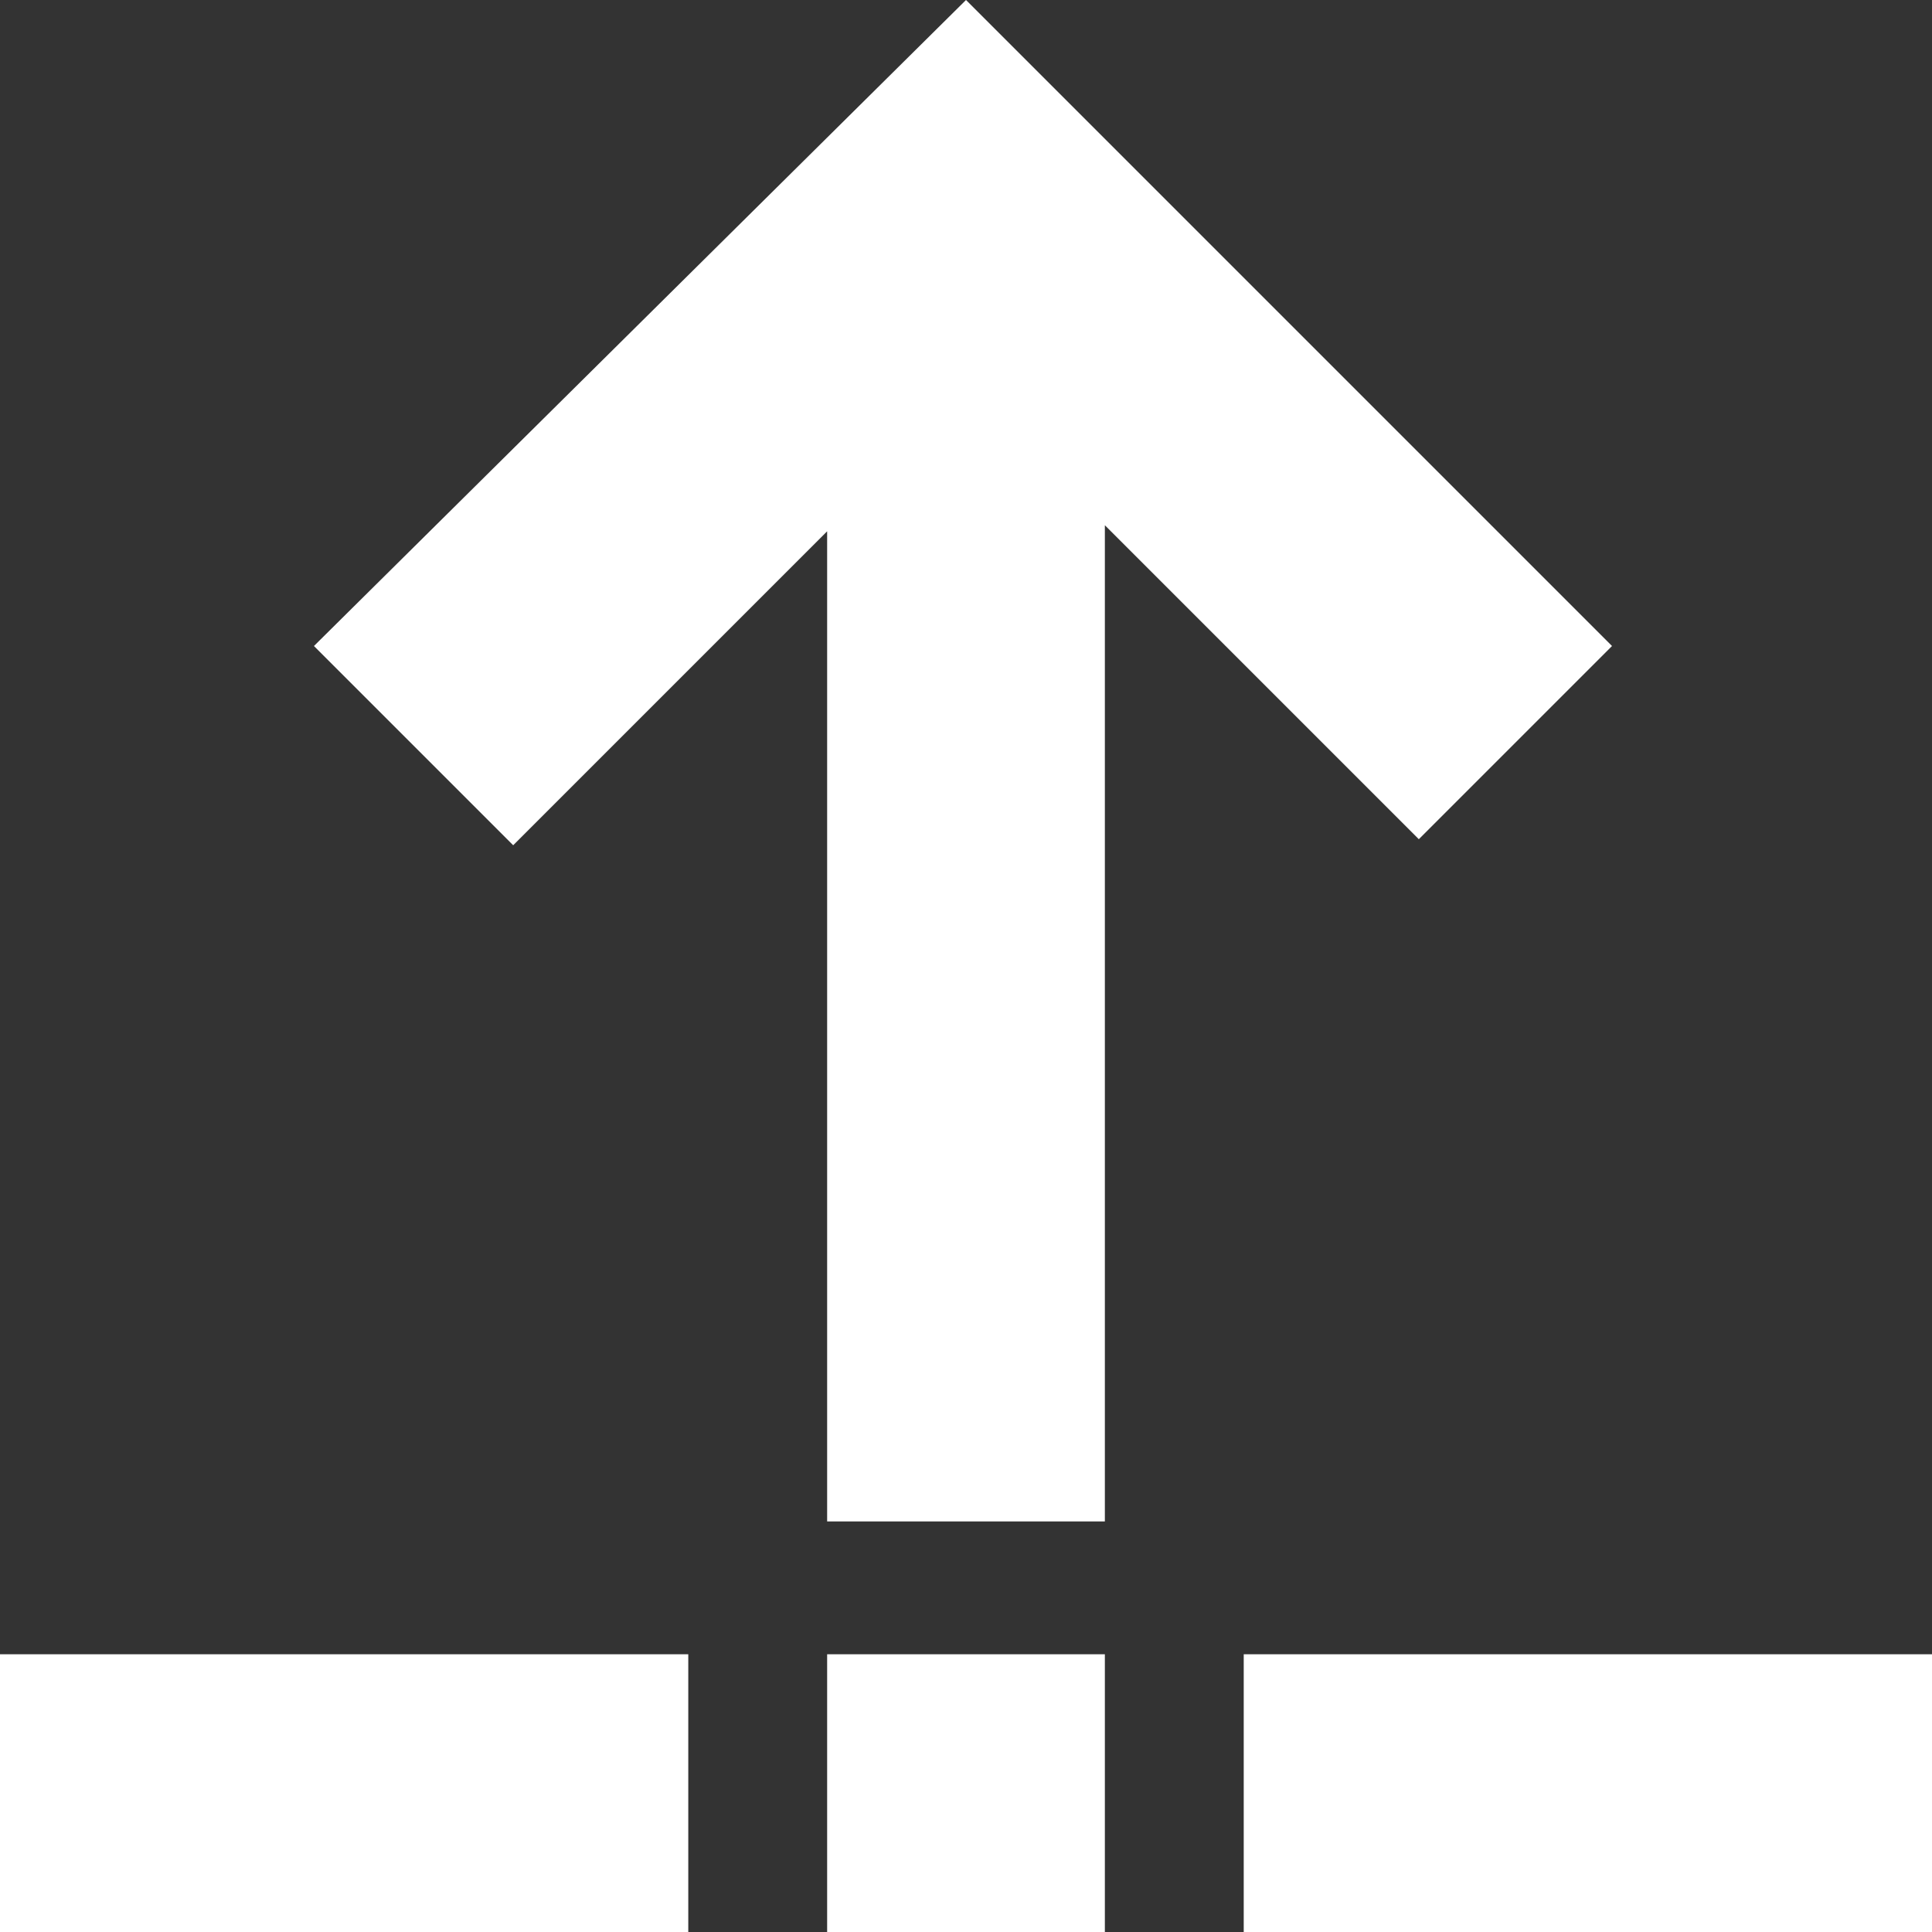 <?xml version="1.0" encoding="utf-8"?>
<!-- Generator: Adobe Illustrator 27.9.0, SVG Export Plug-In . SVG Version: 6.00 Build 0)  -->
<svg version="1.1" id="圖層_1" xmlns="http://www.w3.org/2000/svg" xmlns:xlink="http://www.w3.org/1999/xlink" x="0px" y="0px"
	 viewBox="0 0 32 32" style="enable-background:new 0 0 32 32;" xml:space="preserve">
<rect x="0" y="0" width="32" height="32" fill="#333333" stroke="none"/>
<style type="text/css">
	.st0{fill-rule:evenodd;clip-rule:evenodd;fill:#FFFFFF;}
</style>
<path class="st0" d="M16,0L5.2,10.7L8.5,14l5.2-5.2v16.4h4.6V8.7l5.2,5.2l3.2-3.2L16,0z M0,27.4V32h11.4v-4.6H0z M13.7,27.4V32h4.6
	v-4.6H13.7z M20.6,27.4V32H32v-4.6H20.6z"/>
</svg>
